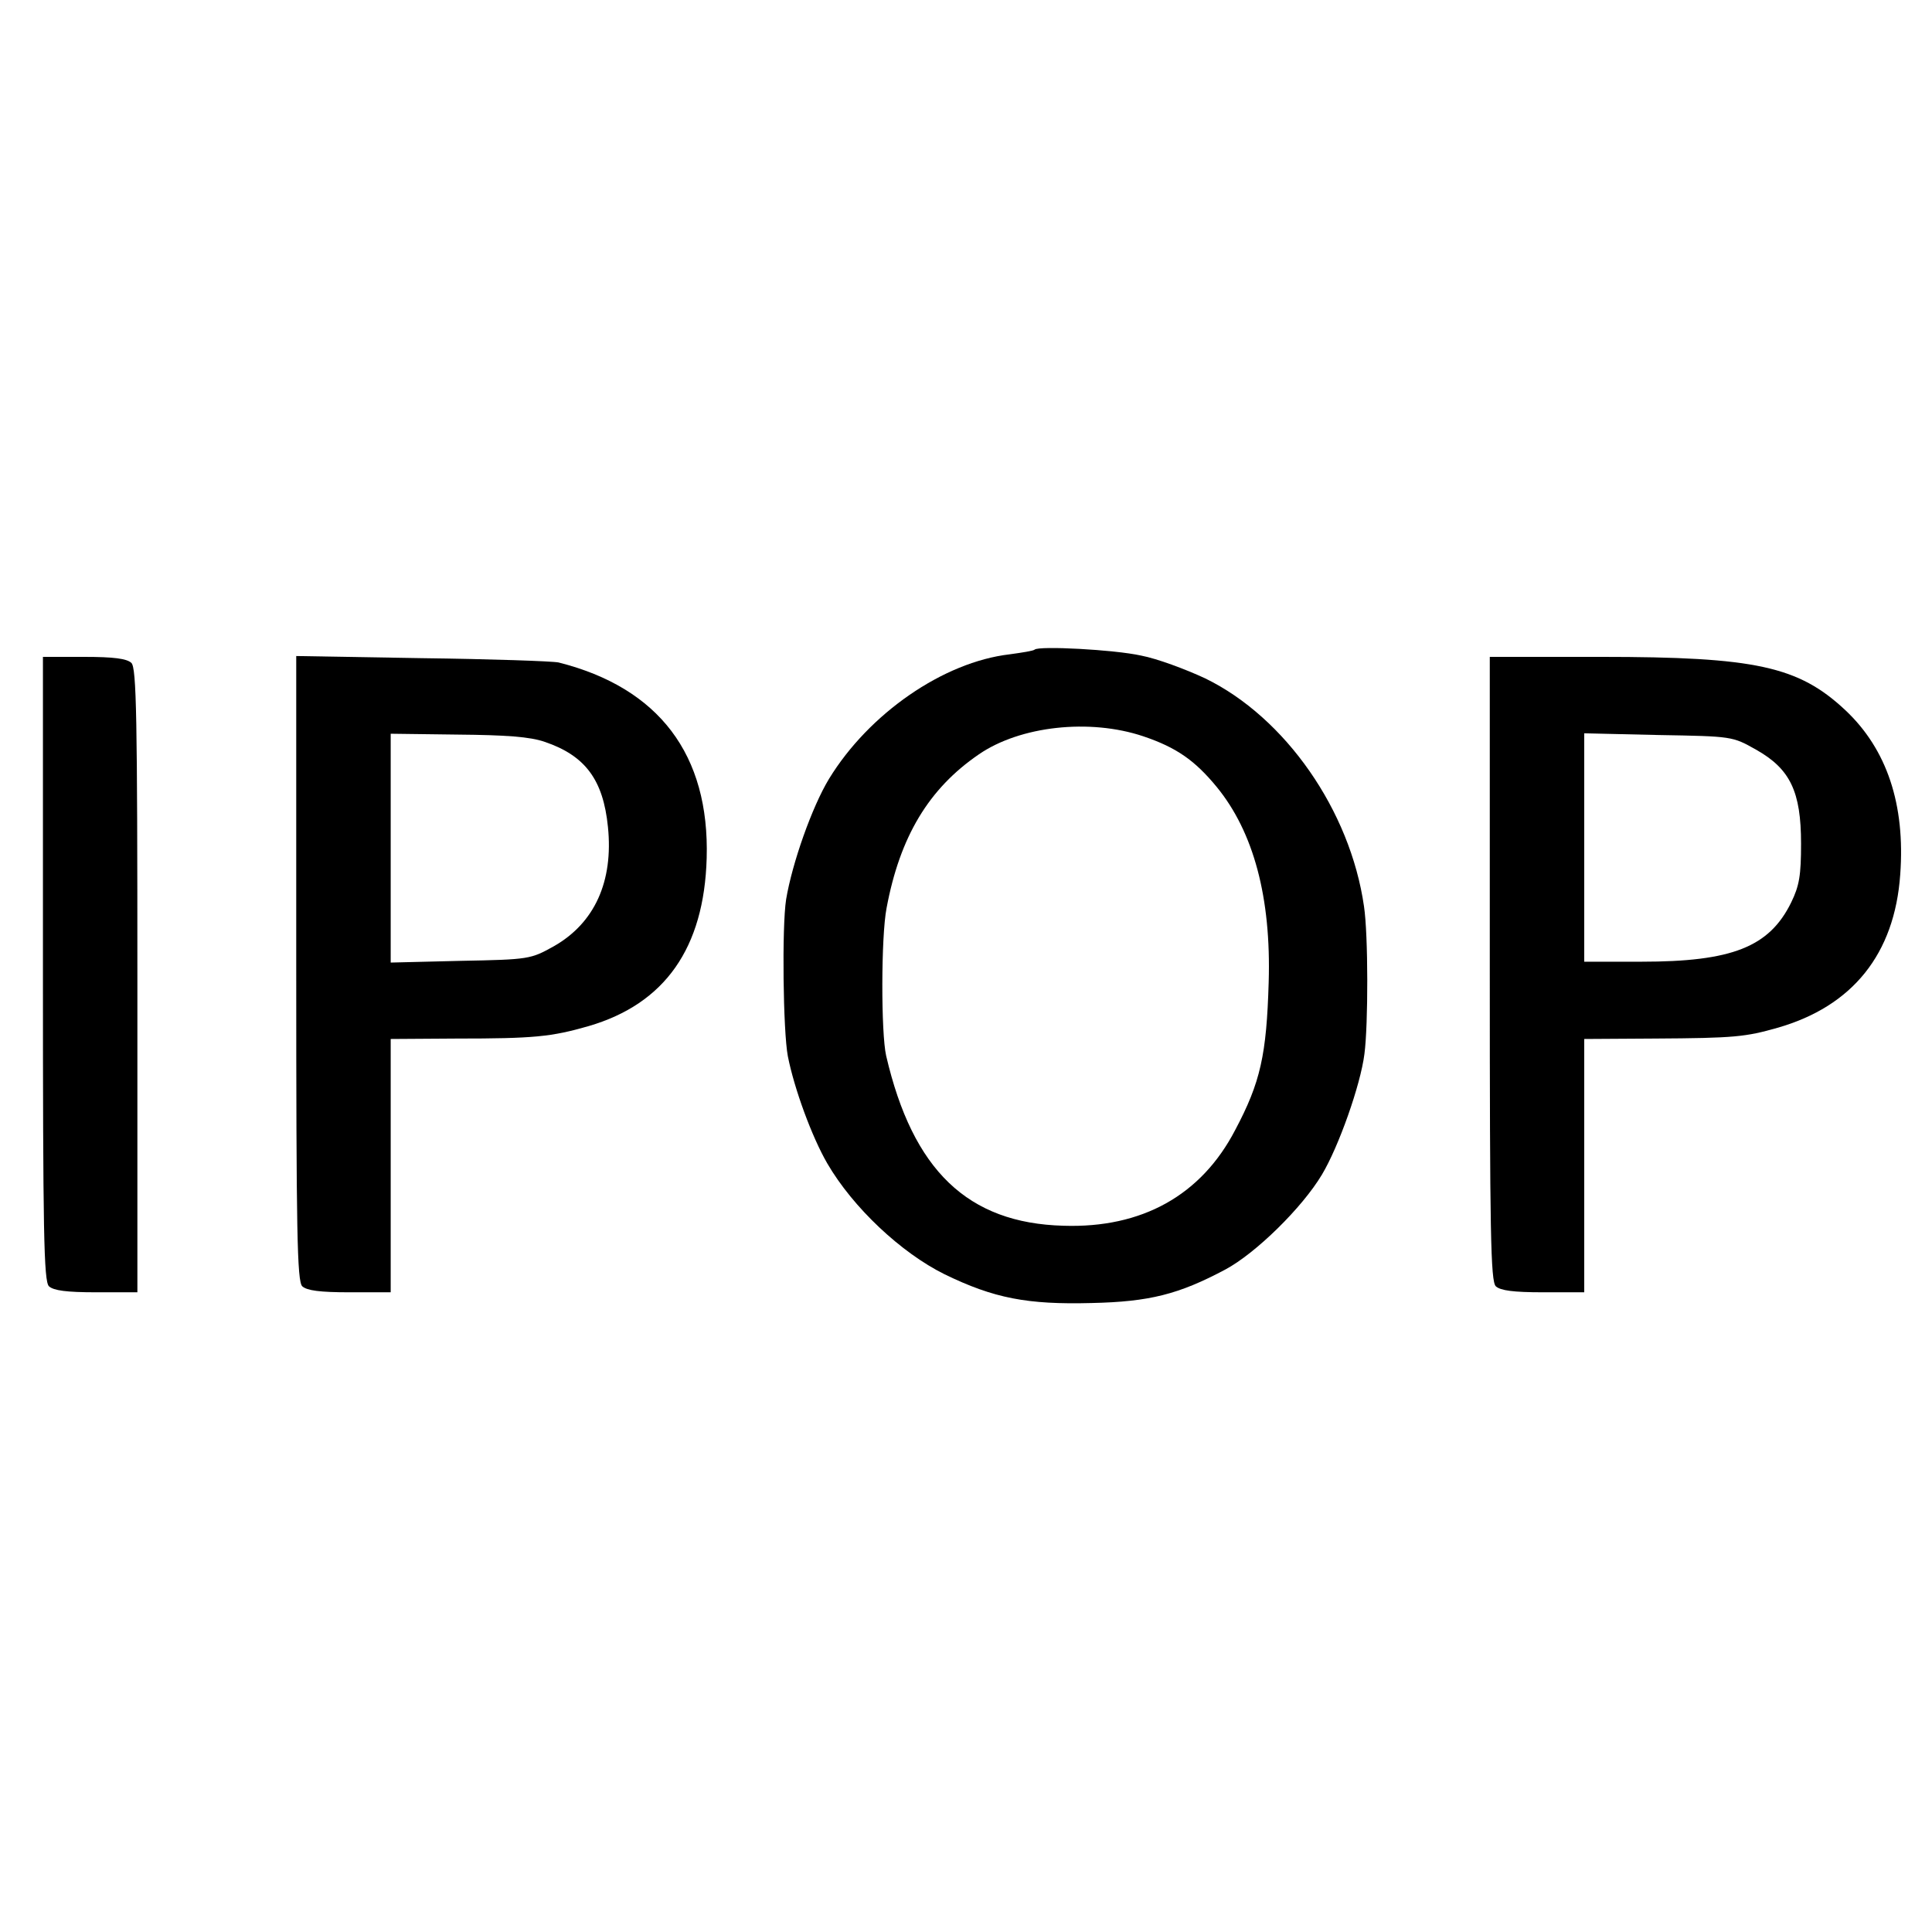 <?xml version="1.0" standalone="no"?>
<!DOCTYPE svg PUBLIC "-//W3C//DTD SVG 20010904//EN"
 "http://www.w3.org/TR/2001/REC-SVG-20010904/DTD/svg10.dtd">
<svg version="1.0" xmlns="http://www.w3.org/2000/svg"
 width="450pt" height="450pt" viewBox="0 0 450 450"
 preserveAspectRatio="xMidYMid meet">
<g transform="translate(0,450) scale(0.1,-0.1)"
fill="#000000" stroke="none">
<path d="M2410 2987 c-3 -3 -29 -7 -58 -11 -155 -18 -328 -138 -421 -290 -40
-66 -86 -197 -100 -281 -10 -64 -7 -307 4 -365 15 -76 56 -188 92 -250 60
-103 172 -208 273 -258 115 -56 193 -71 343 -67 134 3 202 20 311 78 71 38
179 144 225 221 39 65 90 209 99 281 9 68 9 278 -1 344 -32 223 -183 440 -370
531 -45 21 -112 46 -149 53 -63 14 -238 23 -248 14z m253 -202 c77 -26 120
-56 171 -118 86 -105 127 -258 121 -455 -5 -169 -19 -233 -78 -344 -79 -152
-217 -229 -400 -223 -223 6 -351 129 -413 396 -12 53 -12 277 1 344 31 166 98
278 215 358 96 66 258 84 383 42z"/>
<path d="M100 2244 c0 -615 2 -728 14 -740 11 -10 41 -14 110 -14 l96 0 0 726
c0 615 -2 728 -14 740 -11 10 -41 14 -110 14 l-96 0 0 -726z"/>
<path d="M690 2245 c0 -616 2 -729 14 -741 11 -10 41 -14 110 -14 l96 0 0 295
0 295 153 1 c181 0 221 4 308 29 178 52 269 182 275 391 7 241 -111 397 -345
456 -14 3 -158 8 -318 10 l-293 5 0 -727z m579 527 c94 -32 136 -88 147 -198
13 -127 -31 -224 -126 -278 -54 -30 -57 -31 -217 -34 l-163 -4 0 266 0 267
156 -2 c112 -1 169 -5 203 -17z"/>
<path d="M3470 2244 c0 -615 2 -728 14 -740 11 -10 41 -14 110 -14 l96 0 0
295 0 295 163 1 c188 1 213 4 287 25 175 50 273 172 286 357 12 163 -31 292
-128 383 -109 102 -209 124 -569 124 l-259 0 0 -726z m620 510 c80 -45 105
-98 105 -219 0 -74 -4 -98 -23 -137 -51 -104 -138 -138 -349 -138 l-133 0 0
266 0 266 173 -4 c172 -3 172 -3 227 -34z"/>
</g>
</svg>
